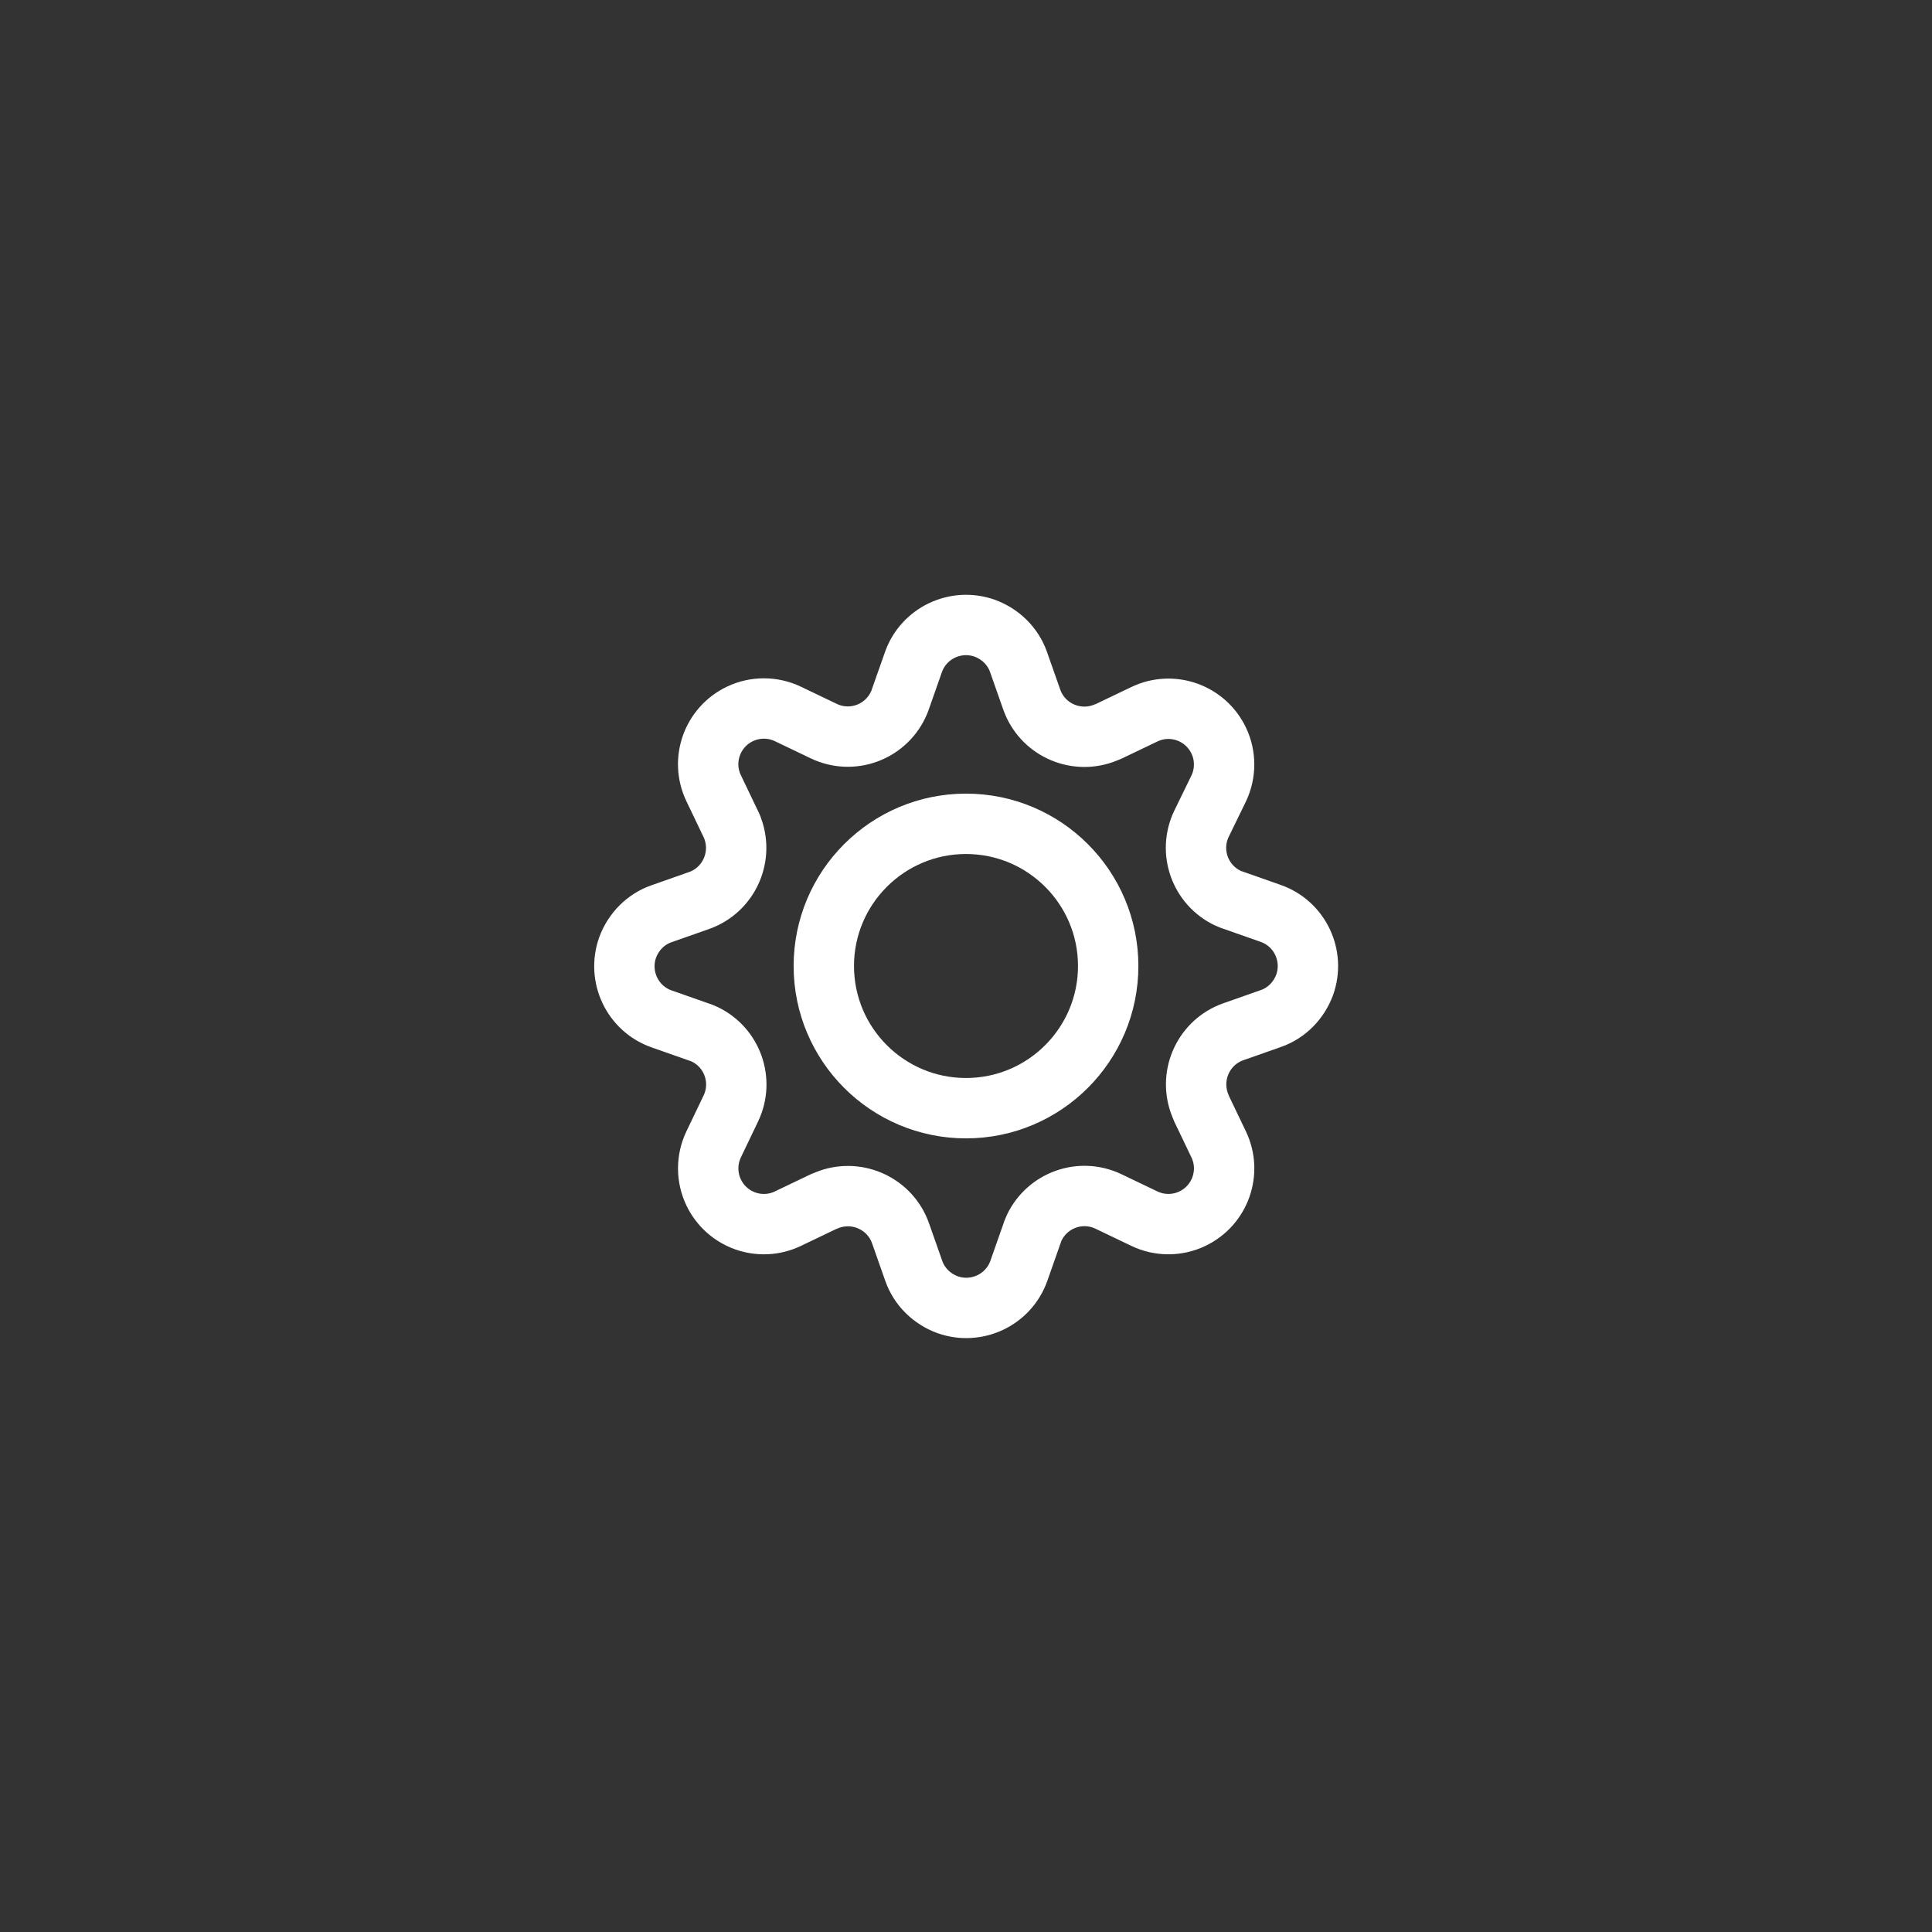 <?xml version="1.0" encoding="utf-8"?>
<!-- Generator: Adobe Illustrator 26.0.2, SVG Export Plug-In . SVG Version: 6.00 Build 0)  -->
<svg version="1.1" xmlns="http://www.w3.org/2000/svg" xmlns:xlink="http://www.w3.org/1999/xlink" x="0px" y="0px"
	 viewBox="0 0 64 64" style="enable-background:new 0 0 64 64;" xml:space="preserve">
<rect x="0" y="0" width="64" height="64" fill="#333333" stroke="none"/>
<style type="text/css">
	.st0{display:none;}
	.st1{display:inline;fill:#E3EFE3;}
	.st2{fill:none;stroke:#FFFFFF;stroke-width:2;stroke-linecap:round;stroke-linejoin:round;stroke-miterlimit:8;}
</style>
<g id="Ebene_2" class="st0">
	<rect x="17.26" y="17.26" class="st1" width="29.48" height="29.48"/>
</g>
<g id="Ebene_1">
	<path class="st2" d="M27.29,32c0,2.6,2.11,4.71,4.71,4.71s4.71-2.11,4.71-4.71S34.6,27.29,32,27.29S27.29,29.4,27.29,32z"/>
	<path class="st2" d="M39.8,27.29c-0.44,0.92-0.05,2.02,0.87,2.46c0.06,0.03,0.12,0.05,0.18,0.07l1.25,0.44
		c0.96,0.34,1.46,1.4,1.12,2.36c-0.19,0.52-0.6,0.94-1.12,1.12l-1.25,0.44c-0.96,0.34-1.46,1.4-1.12,2.36
		c0.02,0.06,0.05,0.12,0.07,0.18l0.57,1.19c0.44,0.92,0.05,2.02-0.87,2.46c-0.5,0.24-1.09,0.24-1.59,0l-1.19-0.57
		c-0.92-0.44-2.02-0.05-2.46,0.87c-0.03,0.06-0.05,0.12-0.07,0.18l-0.44,1.25c-0.34,0.96-1.4,1.46-2.36,1.12
		c-0.52-0.19-0.94-0.6-1.12-1.12l-0.44-1.25c-0.34-0.96-1.4-1.46-2.36-1.12c-0.06,0.02-0.12,0.05-0.18,0.07l-1.19,0.57
		c-0.92,0.44-2.02,0.05-2.46-0.87c-0.24-0.5-0.24-1.09,0-1.59l0.57-1.19c0.44-0.92,0.05-2.02-0.87-2.46
		c-0.06-0.03-0.12-0.05-0.18-0.07l-1.25-0.44c-0.96-0.34-1.46-1.4-1.12-2.36c0.19-0.52,0.6-0.94,1.12-1.12l1.25-0.44
		c0.96-0.34,1.46-1.4,1.12-2.36c-0.02-0.06-0.04-0.12-0.07-0.17l-0.57-1.19c-0.44-0.92-0.05-2.02,0.87-2.46
		c0.5-0.24,1.09-0.24,1.59,0l1.19,0.57c0.92,0.44,2.02,0.05,2.46-0.87c0.03-0.06,0.05-0.11,0.07-0.17l0.44-1.25
		c0.34-0.96,1.4-1.46,2.36-1.12c0.52,0.19,0.94,0.6,1.12,1.12l0.44,1.25c0.34,0.96,1.4,1.46,2.36,1.12
		c0.06-0.02,0.12-0.05,0.18-0.07l1.19-0.57c0.92-0.44,2.02-0.05,2.46,0.87c0.24,0.5,0.24,1.09,0,1.59L39.8,27.29z"/>
</g>
</svg>
